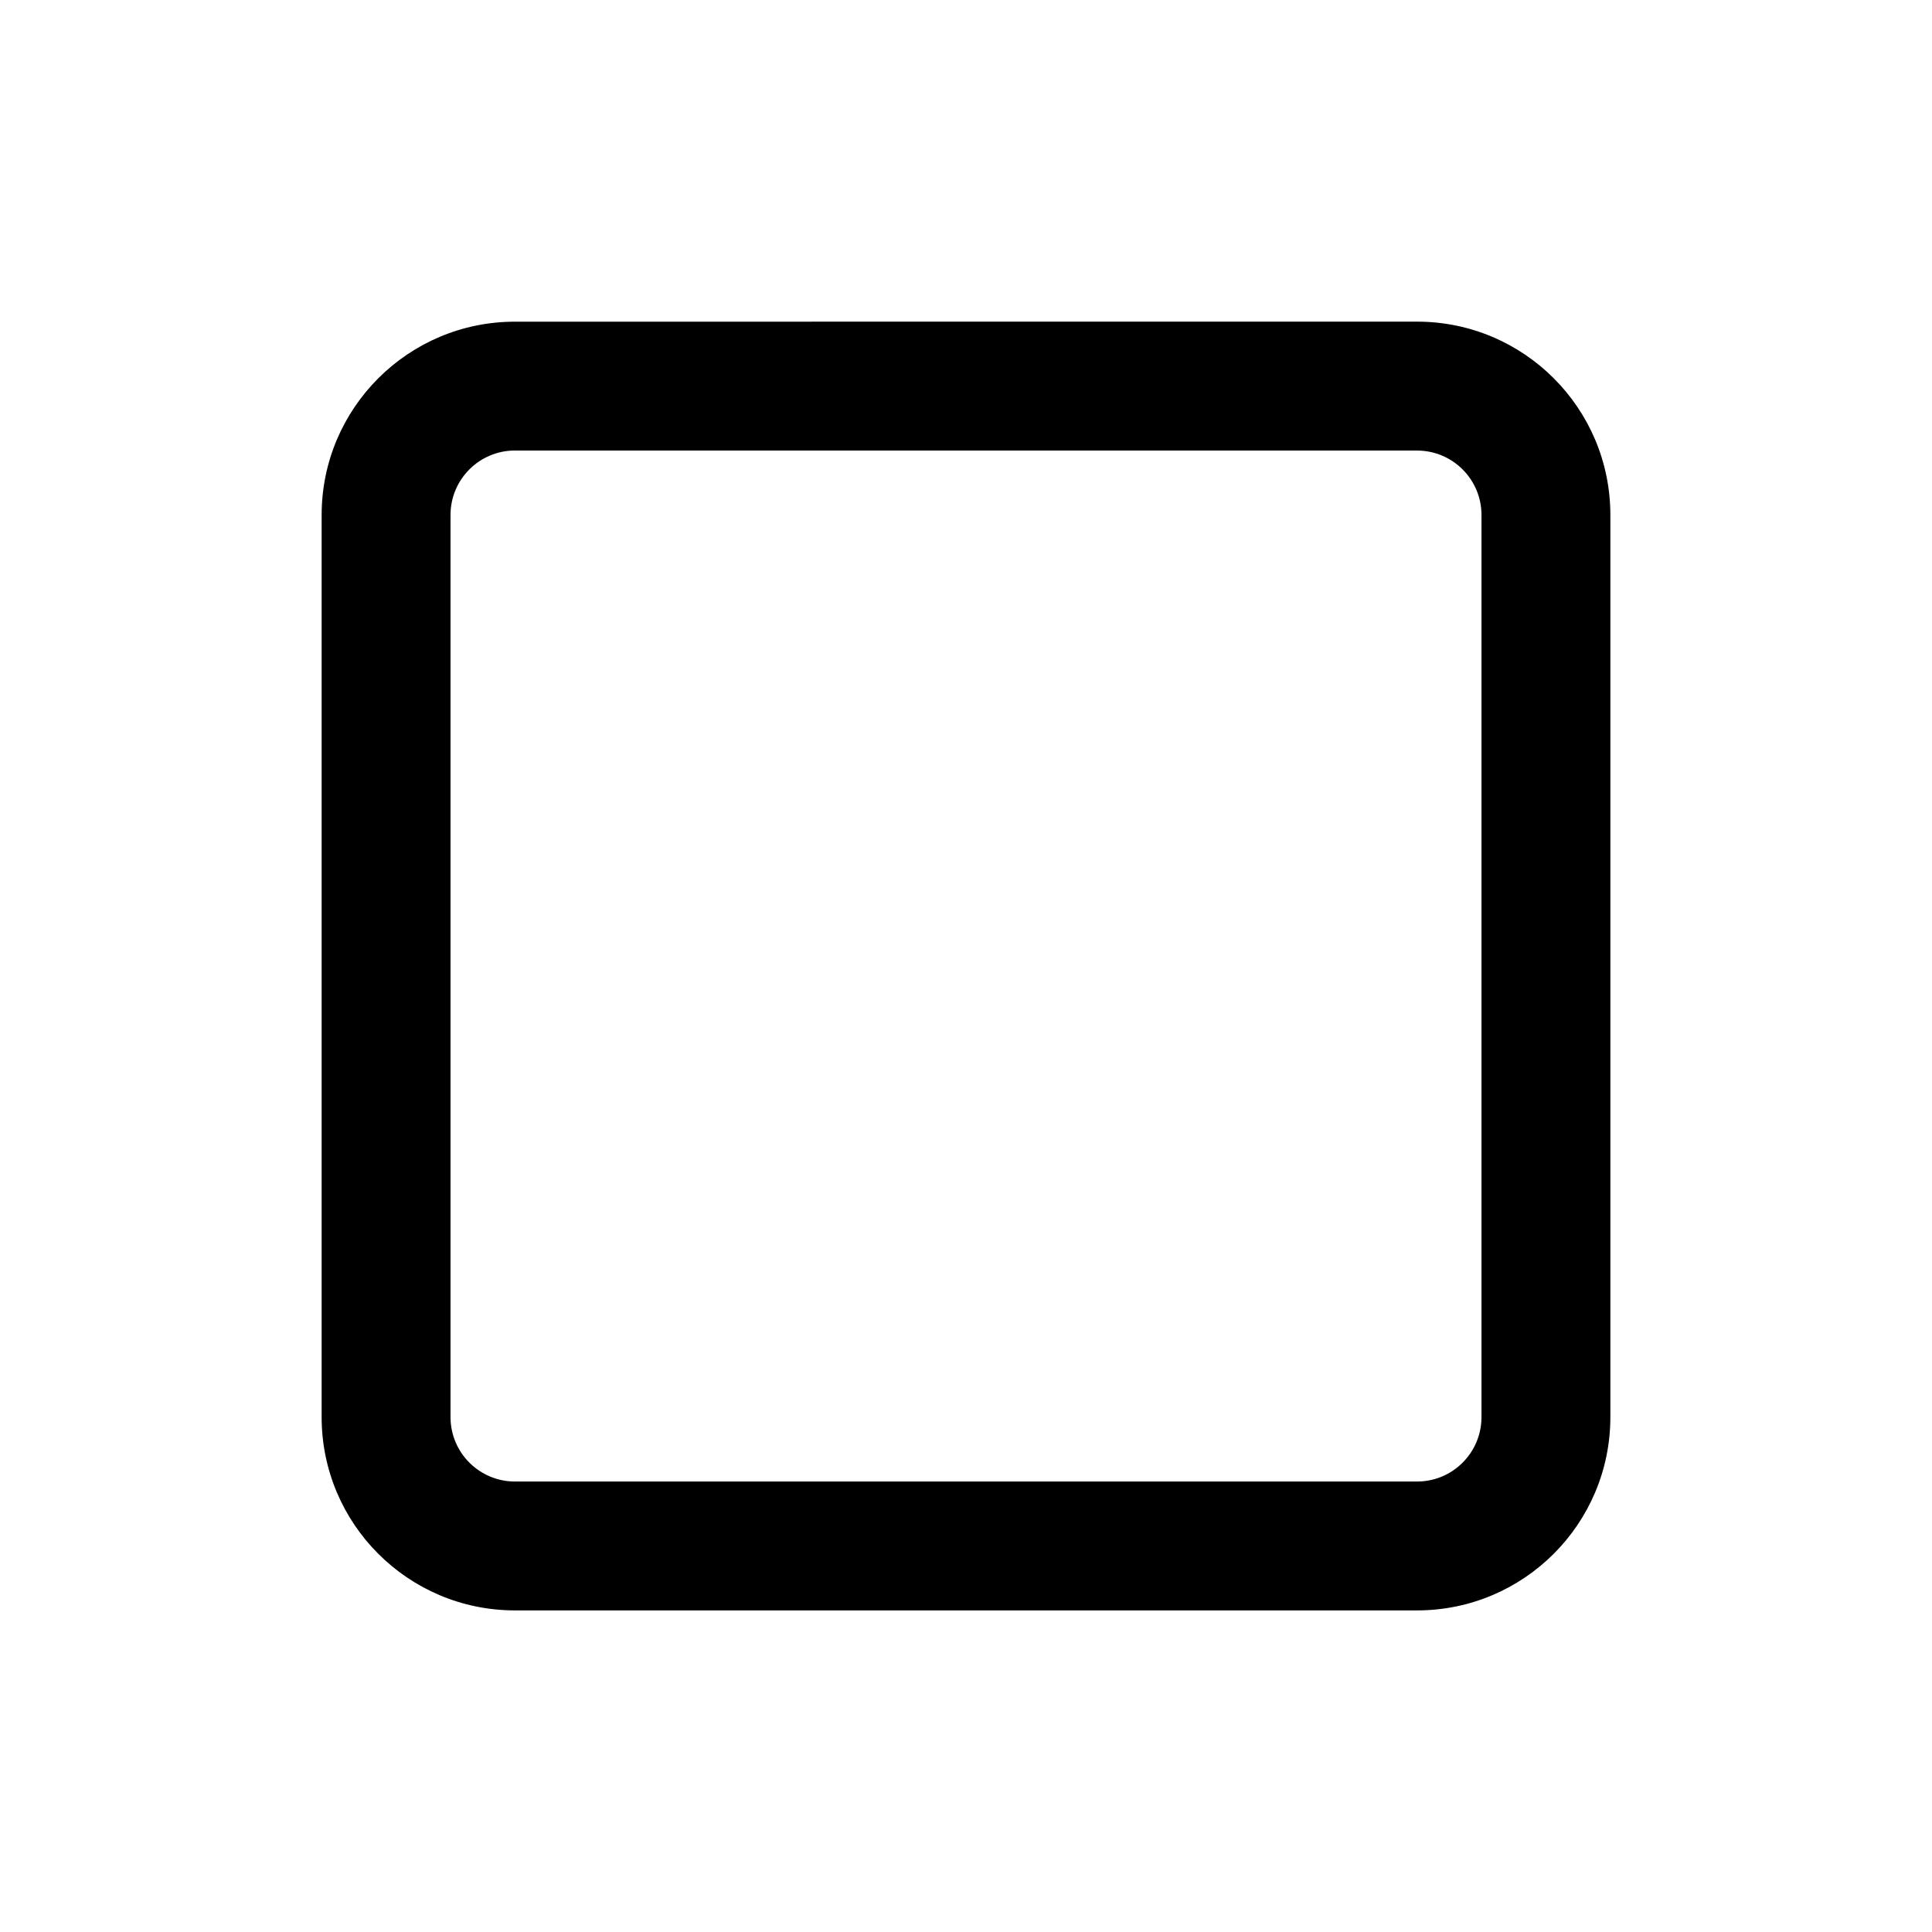 <svg xmlns="http://www.w3.org/2000/svg" data-name="Calque 1" viewBox="0 0 48 48"><path style="fill:#000;stroke-width:3.202;fill-opacity:1" d="m 12.794,7.992 c -2.652,0 -4.803,2.15 -4.803,4.803 v 22.412 c 0,2.652 2.15,4.803 4.803,4.803 h 22.412 c 2.652,0 4.803,-2.15 4.803,-4.803 V 12.794 c 0,-2.652 -2.15,-4.803 -4.803,-4.803 z m 0,3.202 h 22.412 c 0.884,0 1.601,0.717 1.601,1.601 v 22.412 c 0,0.884 -0.717,1.601 -1.601,1.601 H 12.794 c -0.884,0 -1.601,-0.717 -1.601,-1.601 V 12.794 c 0,-0.884 0.717,-1.601 1.601,-1.601 z"/></svg>